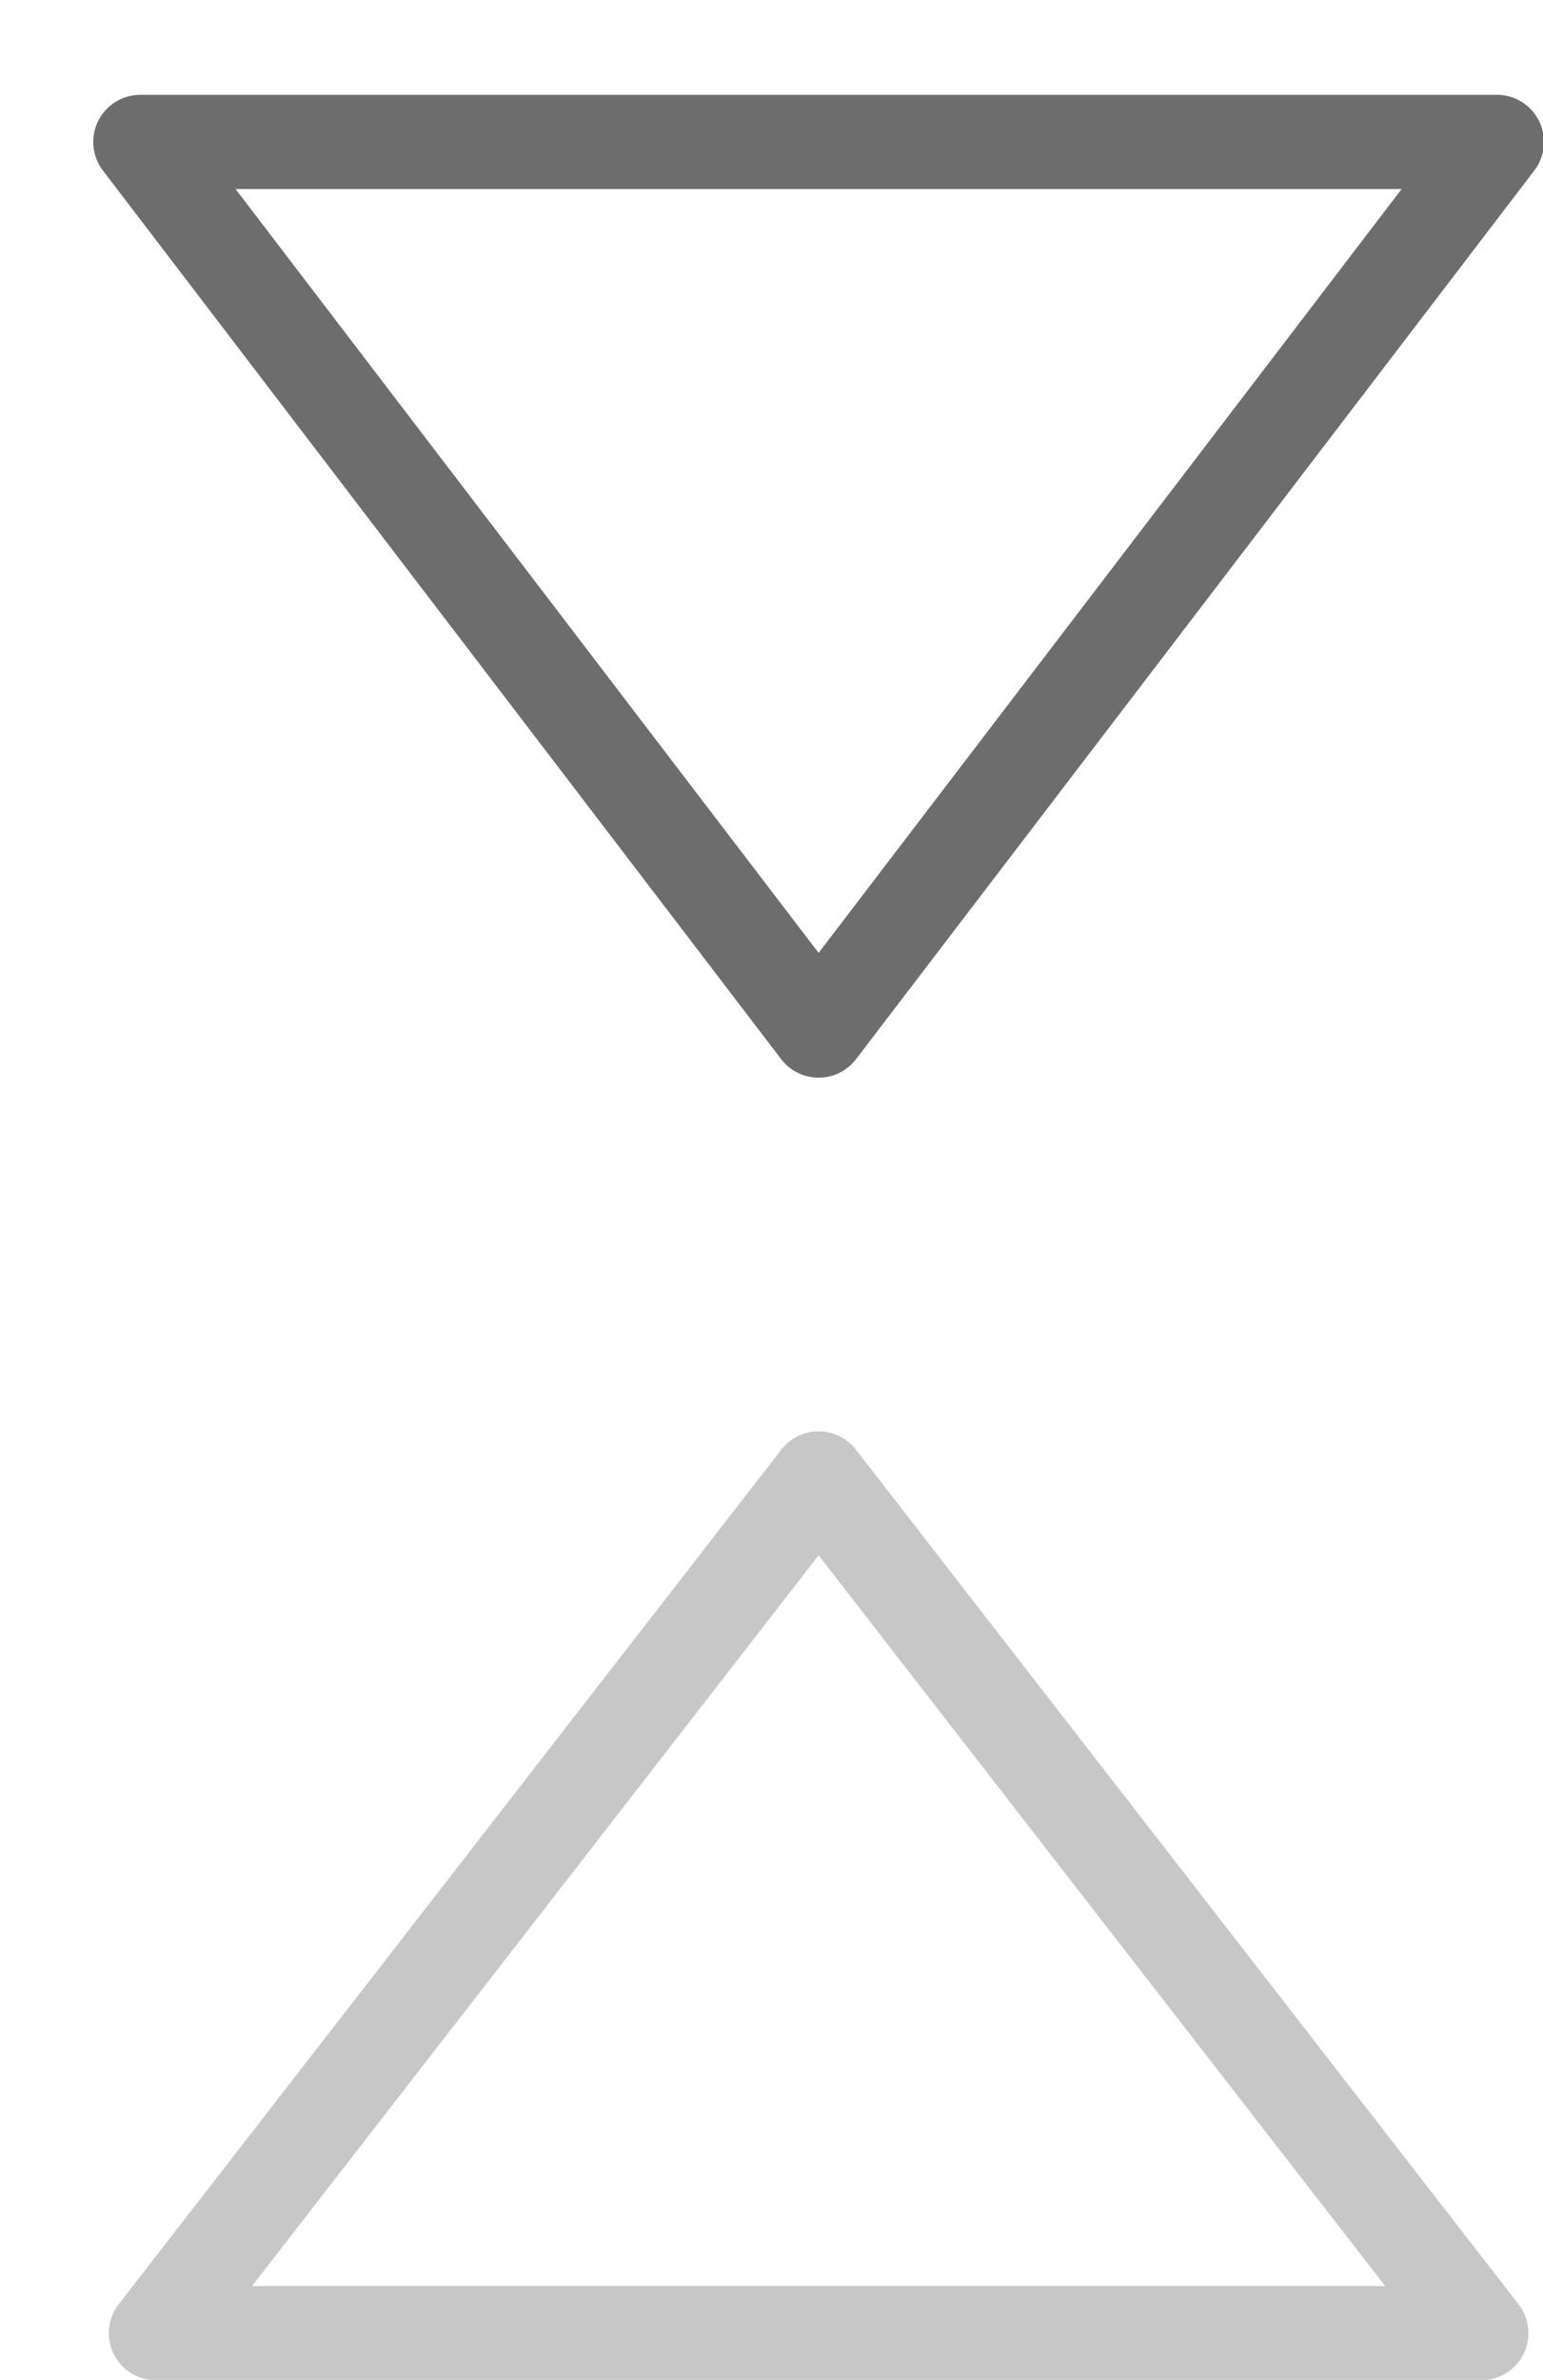 <svg xmlns="http://www.w3.org/2000/svg" xmlns:xlink="http://www.w3.org/1999/xlink" preserveAspectRatio="xMidYMid" width="16.38" height="25.25" viewBox="0 0 16.38 25.25">
  <defs>
    <style>
      .cls-1, .cls-2 {
        stroke: #6d6d6d;
        stroke-linecap: round;
        stroke-linejoin: round;
        stroke-width: 1px;
        fill: none;
        fill-rule: evenodd;
      }

      .cls-1 {
        opacity: 0.38;
      }
    </style>
  </defs>
  <g>
    <path d="M1.655,24.754 L15.725,24.754 L8.690,15.686 L1.655,24.754 Z" class="cls-1"/>
    <path d="M15.890,1.506 L1.490,1.506 L8.690,10.934 L15.890,1.506 Z" class="cls-2"/>
  </g>
</svg>
